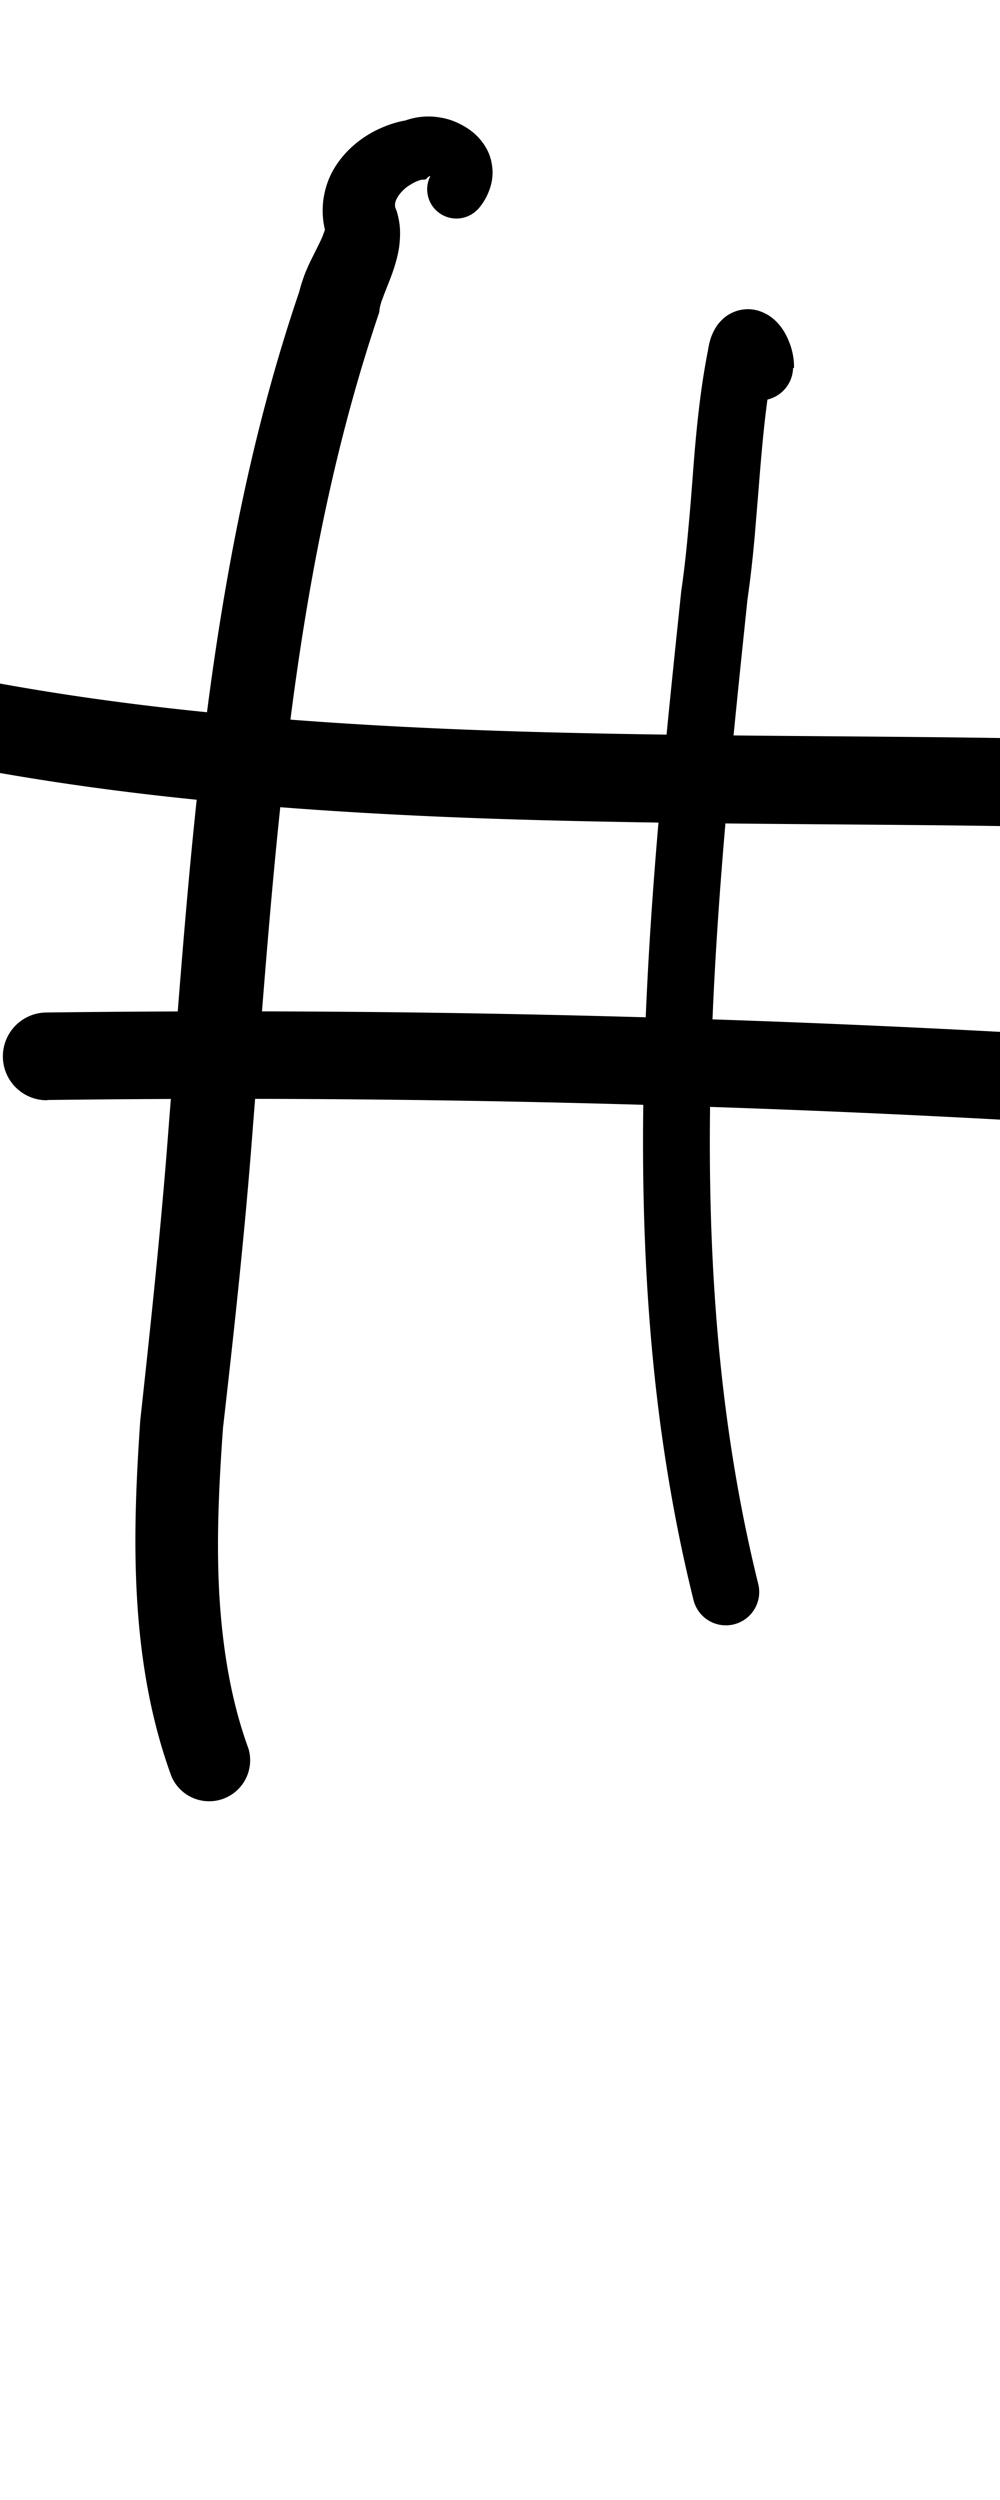 <?xml version="1.0" encoding="UTF-8" standalone="no"?>
<!-- Created with Inkscape (http://www.inkscape.org/) -->

<svg
   width="4mm"
   height="10mm"
   viewBox="0 0 4 10"
   version="1.1"
   id="svg1681"
   inkscape:version="1.2.1 (9c6d41e410, 2022-07-14)"
   sodipodi:docname="hashtag_21.svg"
   inkscape:export-filename="..\..\..\..\Downloads\lower a diff canvas resize 3.0.png"
   inkscape:export-xdpi="96"
   inkscape:export-ydpi="96"
   xmlns:inkscape="http://www.inkscape.org/namespaces/inkscape"
   xmlns:sodipodi="http://sodipodi.sourceforge.net/DTD/sodipodi-0.dtd"
   xmlns="http://www.w3.org/2000/svg"
   xmlns:svg="http://www.w3.org/2000/svg"
   xmlns:rdf="http://www.w3.org/1999/02/22-rdf-syntax-ns#"
   xmlns:cc="http://creativecommons.org/ns#"
   xmlns:dc="http://purl.org/dc/elements/1.1/">
  <defs
     id="defs1675">
    <inkscape:path-effect
       effect="powerstroke"
       id="path-effect202"
       is_visible="true"
       lpeversion="1"
       offset_points="0.5,0.175"
       not_jump="true"
       sort_points="true"
       interpolator_type="CentripetalCatmullRom"
       interpolator_beta="0.75"
       start_linecap_type="round"
       linejoin_type="spiro"
       miter_limit="4"
       scale_width="1"
       end_linecap_type="round" />
    <inkscape:path-effect
       effect="simplify"
       id="path-effect200"
       is_visible="true"
       lpeversion="1"
       steps="1"
       threshold="0.004"
       smooth_angles="0"
       helper_size="0"
       simplify_individual_paths="false"
       simplify_just_coalesce="false"
       step="1" />
    <inkscape:path-effect
       effect="powerstroke"
       id="path-effect195"
       is_visible="true"
       lpeversion="1"
       offset_points="1.715,0.175"
       not_jump="true"
       sort_points="true"
       interpolator_type="CentripetalCatmullRom"
       interpolator_beta="0.75"
       start_linecap_type="round"
       linejoin_type="spiro"
       miter_limit="4"
       scale_width="1"
       end_linecap_type="round" />
    <inkscape:path-effect
       effect="simplify"
       id="path-effect193"
       is_visible="true"
       lpeversion="1"
       steps="1"
       threshold="0.004"
       smooth_angles="0"
       helper_size="0"
       simplify_individual_paths="false"
       simplify_just_coalesce="false"
       step="1" />
    <inkscape:path-effect
       effect="powerstroke"
       id="path-effect188"
       is_visible="true"
       lpeversion="1"
       offset_points="1.726,0.133"
       not_jump="true"
       sort_points="true"
       interpolator_type="CentripetalCatmullRom"
       interpolator_beta="0.75"
       start_linecap_type="round"
       linejoin_type="spiro"
       miter_limit="4"
       scale_width="1"
       end_linecap_type="round" />
    <inkscape:path-effect
       effect="simplify"
       id="path-effect186"
       is_visible="true"
       lpeversion="1"
       steps="1"
       threshold="0.004"
       smooth_angles="0"
       helper_size="0"
       simplify_individual_paths="false"
       simplify_just_coalesce="false"
       step="1" />
    <inkscape:path-effect
       effect="powerstroke"
       id="path-effect181"
       is_visible="true"
       lpeversion="1"
       offset_points="0.647,0.117 | 2.856,0.164"
       not_jump="true"
       sort_points="true"
       interpolator_type="CentripetalCatmullRom"
       interpolator_beta="0.75"
       start_linecap_type="round"
       linejoin_type="spiro"
       miter_limit="4"
       scale_width="1"
       end_linecap_type="round" />
    <inkscape:path-effect
       effect="simplify"
       id="path-effect179"
       is_visible="true"
       lpeversion="1"
       steps="1"
       threshold="0.004"
       smooth_angles="0"
       helper_size="0"
       simplify_individual_paths="false"
       simplify_just_coalesce="false"
       step="1" />
    <inkscape:path-effect
       effect="powerstroke"
       id="path-effect194"
       is_visible="true"
       lpeversion="1"
       offset_points="0.368,0.179"
       not_jump="true"
       sort_points="true"
       interpolator_type="CentripetalCatmullRom"
       interpolator_beta="0.75"
       start_linecap_type="round"
       linejoin_type="spiro"
       miter_limit="4"
       scale_width="1"
       end_linecap_type="round" />
    <inkscape:path-effect
       effect="simplify"
       id="path-effect192"
       is_visible="true"
       lpeversion="1"
       steps="1"
       threshold="0.004"
       smooth_angles="0"
       helper_size="0"
       simplify_individual_paths="false"
       simplify_just_coalesce="false"
       step="1" />
    <inkscape:path-effect
       effect="powerstroke"
       id="path-effect187"
       is_visible="true"
       lpeversion="1"
       offset_points="0.5,0.182"
       not_jump="true"
       sort_points="true"
       interpolator_type="CentripetalCatmullRom"
       interpolator_beta="0.75"
       start_linecap_type="round"
       linejoin_type="spiro"
       miter_limit="4"
       scale_width="1"
       end_linecap_type="round" />
    <inkscape:path-effect
       effect="simplify"
       id="path-effect185"
       is_visible="true"
       lpeversion="1"
       steps="1"
       threshold="0.004"
       smooth_angles="0"
       helper_size="0"
       simplify_individual_paths="false"
       simplify_just_coalesce="false"
       step="1" />
    <inkscape:path-effect
       effect="powerstroke"
       id="path-effect180"
       is_visible="true"
       lpeversion="1"
       offset_points="0.922,0.119"
       not_jump="true"
       sort_points="true"
       interpolator_type="CentripetalCatmullRom"
       interpolator_beta="0.75"
       start_linecap_type="round"
       linejoin_type="spiro"
       miter_limit="4"
       scale_width="1"
       end_linecap_type="round" />
    <inkscape:path-effect
       effect="simplify"
       id="path-effect178"
       is_visible="true"
       lpeversion="1"
       steps="1"
       threshold="0.004"
       smooth_angles="0"
       helper_size="0"
       simplify_individual_paths="false"
       simplify_just_coalesce="false"
       step="1" />
    <inkscape:path-effect
       effect="powerstroke"
       id="path-effect173"
       is_visible="true"
       lpeversion="1"
       offset_points="2.634,0.145"
       not_jump="true"
       sort_points="true"
       interpolator_type="CentripetalCatmullRom"
       interpolator_beta="0.75"
       start_linecap_type="round"
       linejoin_type="spiro"
       miter_limit="4"
       scale_width="1"
       end_linecap_type="round" />
    <inkscape:path-effect
       effect="simplify"
       id="path-effect171"
       is_visible="true"
       lpeversion="1"
       steps="1"
       threshold="0.004"
       smooth_angles="0"
       helper_size="0"
       simplify_individual_paths="false"
       simplify_just_coalesce="false"
       step="1" />
    <inkscape:path-effect
       effect="powerstroke"
       id="path-effect515"
       is_visible="true"
       lpeversion="1"
       offset_points="1,0.125"
       not_jump="true"
       sort_points="true"
       interpolator_type="CentripetalCatmullRom"
       interpolator_beta="0.75"
       start_linecap_type="round"
       linejoin_type="spiro"
       miter_limit="4"
       scale_width="1"
       end_linecap_type="round" />
    <inkscape:path-effect
       effect="simplify"
       id="path-effect513"
       is_visible="true"
       lpeversion="1"
       steps="1"
       threshold="0.004"
       smooth_angles="0"
       helper_size="0"
       simplify_individual_paths="false"
       simplify_just_coalesce="false"
       step="1" />
    <inkscape:path-effect
       effect="powerstroke"
       id="path-effect508"
       is_visible="true"
       lpeversion="1"
       offset_points="1,0.076"
       not_jump="true"
       sort_points="true"
       interpolator_type="CentripetalCatmullRom"
       interpolator_beta="0.75"
       start_linecap_type="round"
       linejoin_type="spiro"
       miter_limit="4"
       scale_width="1"
       end_linecap_type="round" />
    <inkscape:path-effect
       effect="simplify"
       id="path-effect506"
       is_visible="true"
       lpeversion="1"
       steps="1"
       threshold="0.004"
       smooth_angles="0"
       helper_size="0"
       simplify_individual_paths="false"
       simplify_just_coalesce="false"
       step="1" />
    <inkscape:path-effect
       effect="powerstroke"
       id="path-effect501"
       is_visible="true"
       lpeversion="1"
       offset_points="0.455,0.135"
       not_jump="true"
       sort_points="true"
       interpolator_type="CentripetalCatmullRom"
       interpolator_beta="0.75"
       start_linecap_type="round"
       linejoin_type="spiro"
       miter_limit="4"
       scale_width="1"
       end_linecap_type="round" />
    <inkscape:path-effect
       effect="simplify"
       id="path-effect499"
       is_visible="true"
       lpeversion="1"
       steps="1"
       threshold="0.004"
       smooth_angles="0"
       helper_size="0"
       simplify_individual_paths="false"
       simplify_just_coalesce="false"
       step="1" />
    <inkscape:path-effect
       effect="powerstroke"
       id="path-effect494"
       is_visible="true"
       lpeversion="1"
       offset_points="0.673,0.129"
       not_jump="true"
       sort_points="true"
       interpolator_type="CentripetalCatmullRom"
       interpolator_beta="0.75"
       start_linecap_type="round"
       linejoin_type="spiro"
       miter_limit="4"
       scale_width="1"
       end_linecap_type="round" />
    <inkscape:path-effect
       effect="simplify"
       id="path-effect492"
       is_visible="true"
       lpeversion="1"
       steps="1"
       threshold="0.004"
       smooth_angles="0"
       helper_size="0"
       simplify_individual_paths="false"
       simplify_just_coalesce="false"
       step="1" />
    <inkscape:path-effect
       effect="powerstroke"
       id="path-effect487"
       is_visible="true"
       lpeversion="1"
       offset_points="1.473,0.153"
       not_jump="true"
       sort_points="true"
       interpolator_type="CentripetalCatmullRom"
       interpolator_beta="0.75"
       start_linecap_type="round"
       linejoin_type="spiro"
       miter_limit="4"
       scale_width="1"
       end_linecap_type="round" />
    <inkscape:path-effect
       effect="simplify"
       id="path-effect485"
       is_visible="true"
       lpeversion="1"
       steps="1"
       threshold="0.004"
       smooth_angles="0"
       helper_size="0"
       simplify_individual_paths="false"
       simplify_just_coalesce="false"
       step="1" />
    <inkscape:path-effect
       effect="powerstroke"
       id="path-effect228"
       is_visible="true"
       lpeversion="1"
       offset_points="0.32,0.118"
       not_jump="true"
       sort_points="true"
       interpolator_type="CentripetalCatmullRom"
       interpolator_beta="0.75"
       start_linecap_type="round"
       linejoin_type="spiro"
       miter_limit="4"
       scale_width="1"
       end_linecap_type="round" />
    <inkscape:path-effect
       effect="simplify"
       id="path-effect226"
       is_visible="true"
       lpeversion="1"
       steps="1"
       threshold="0.004"
       smooth_angles="0"
       helper_size="0"
       simplify_individual_paths="false"
       simplify_just_coalesce="false"
       step="1" />
    <inkscape:path-effect
       effect="powerstroke"
       id="path-effect220"
       is_visible="true"
       lpeversion="1"
       offset_points="1,0.123"
       not_jump="true"
       sort_points="true"
       interpolator_type="CentripetalCatmullRom"
       interpolator_beta="0.75"
       start_linecap_type="round"
       linejoin_type="spiro"
       miter_limit="4"
       scale_width="1"
       end_linecap_type="round" />
    <inkscape:path-effect
       effect="simplify"
       id="path-effect218"
       is_visible="true"
       lpeversion="1"
       steps="1"
       threshold="0.004"
       smooth_angles="0"
       helper_size="0"
       simplify_individual_paths="false"
       simplify_just_coalesce="false"
       step="1" />
    <inkscape:path-effect
       effect="powerstroke"
       id="path-effect213"
       is_visible="true"
       lpeversion="1"
       offset_points="0.668,0.093"
       not_jump="true"
       sort_points="true"
       interpolator_type="CentripetalCatmullRom"
       interpolator_beta="0.75"
       start_linecap_type="round"
       linejoin_type="spiro"
       miter_limit="4"
       scale_width="1"
       end_linecap_type="round" />
    <inkscape:path-effect
       effect="simplify"
       id="path-effect211"
       is_visible="true"
       lpeversion="1"
       steps="1"
       threshold="0.004"
       smooth_angles="0"
       helper_size="0"
       simplify_individual_paths="false"
       simplify_just_coalesce="false"
       step="1" />
    <inkscape:path-effect
       effect="powerstroke"
       id="path-effect206"
       is_visible="true"
       lpeversion="1"
       offset_points="0.498,0.092"
       not_jump="true"
       sort_points="true"
       interpolator_type="CentripetalCatmullRom"
       interpolator_beta="0.75"
       start_linecap_type="round"
       linejoin_type="spiro"
       miter_limit="4"
       scale_width="1"
       end_linecap_type="round" />
    <inkscape:path-effect
       effect="simplify"
       id="path-effect204"
       is_visible="true"
       lpeversion="1"
       steps="1"
       threshold="0.004"
       smooth_angles="0"
       helper_size="0"
       simplify_individual_paths="false"
       simplify_just_coalesce="false"
       step="1" />
    <inkscape:path-effect
       effect="powerstroke"
       id="path-effect1482"
       is_visible="true"
       lpeversion="1"
       offset_points="3.709,0.163 | 6.57,0.147 | 7.8,0.167 | 18.34,0.145 | 22.036,0.179"
       not_jump="true"
       sort_points="true"
       interpolator_type="CentripetalCatmullRom"
       interpolator_beta="0.75"
       start_linecap_type="round"
       linejoin_type="spiro"
       miter_limit="4"
       scale_width="1"
       end_linecap_type="round" />
    <inkscape:path-effect
       effect="simplify"
       id="path-effect1480"
       is_visible="true"
       lpeversion="1"
       steps="1"
       threshold="0.004"
       smooth_angles="0"
       helper_size="0"
       simplify_individual_paths="false"
       simplify_just_coalesce="false"
       step="1" />
    <inkscape:path-effect
       effect="powerstroke"
       id="path-effect502"
       is_visible="true"
       lpeversion="1"
       offset_points="3.009,0.216 | 7.36,0.176 | 9.416,0.202"
       not_jump="true"
       sort_points="true"
       interpolator_type="CentripetalCatmullRom"
       interpolator_beta="0.75"
       start_linecap_type="round"
       linejoin_type="spiro"
       miter_limit="4"
       scale_width="1"
       end_linecap_type="round" />
    <inkscape:path-effect
       effect="simplify"
       id="path-effect500"
       is_visible="true"
       lpeversion="1"
       steps="1"
       threshold="0.004"
       smooth_angles="0"
       helper_size="0"
       simplify_individual_paths="false"
       simplify_just_coalesce="false"
       step="1" />
    <inkscape:path-effect
       effect="powerstroke"
       id="path-effect241"
       is_visible="true"
       lpeversion="1"
       offset_points="2.688,0.341"
       not_jump="true"
       sort_points="true"
       interpolator_type="CentripetalCatmullRom"
       interpolator_beta="0.75"
       start_linecap_type="round"
       linejoin_type="spiro"
       miter_limit="4"
       scale_width="1"
       end_linecap_type="round" />
    <inkscape:path-effect
       effect="simplify"
       id="path-effect239"
       is_visible="true"
       lpeversion="1"
       steps="1"
       threshold="0.003"
       smooth_angles="0"
       helper_size="0"
       simplify_individual_paths="false"
       simplify_just_coalesce="false"
       step="1" />
    <inkscape:path-effect
       effect="powerstroke"
       id="path-effect234"
       is_visible="true"
       lpeversion="1"
       offset_points="2.136,0.075"
       not_jump="true"
       sort_points="true"
       interpolator_type="CentripetalCatmullRom"
       interpolator_beta="0.75"
       start_linecap_type="round"
       linejoin_type="spiro"
       miter_limit="4"
       scale_width="1"
       end_linecap_type="round" />
    <inkscape:path-effect
       effect="simplify"
       id="path-effect232"
       is_visible="true"
       lpeversion="1"
       steps="1"
       threshold="0.003"
       smooth_angles="0"
       helper_size="0"
       simplify_individual_paths="false"
       simplify_just_coalesce="false"
       step="1" />
    <inkscape:path-effect
       effect="powerstroke"
       id="path-effect227"
       is_visible="true"
       lpeversion="1"
       offset_points="2.187,0.075"
       not_jump="true"
       sort_points="true"
       interpolator_type="CentripetalCatmullRom"
       interpolator_beta="0.75"
       start_linecap_type="round"
       linejoin_type="spiro"
       miter_limit="4"
       scale_width="1"
       end_linecap_type="round" />
    <inkscape:path-effect
       effect="simplify"
       id="path-effect225"
       is_visible="true"
       lpeversion="1"
       steps="1"
       threshold="0.003"
       smooth_angles="0"
       helper_size="0"
       simplify_individual_paths="false"
       simplify_just_coalesce="false"
       step="1" />
    <inkscape:path-effect
       effect="powerstroke"
       id="path-effect166"
       is_visible="true"
       lpeversion="1"
       offset_points="1.964,0.075"
       not_jump="true"
       sort_points="true"
       interpolator_type="CentripetalCatmullRom"
       interpolator_beta="0.75"
       start_linecap_type="round"
       linejoin_type="spiro"
       miter_limit="4"
       scale_width="1"
       end_linecap_type="round" />
    <inkscape:path-effect
       effect="simplify"
       id="path-effect164"
       is_visible="true"
       lpeversion="1"
       steps="1"
       threshold="0.003"
       smooth_angles="0"
       helper_size="0"
       simplify_individual_paths="false"
       simplify_just_coalesce="false"
       step="1" />
    <inkscape:path-effect
       effect="powerstroke"
       id="path-effect159"
       is_visible="true"
       lpeversion="1"
       offset_points="2.261,0.075"
       not_jump="true"
       sort_points="true"
       interpolator_type="CentripetalCatmullRom"
       interpolator_beta="0.75"
       start_linecap_type="round"
       linejoin_type="spiro"
       miter_limit="4"
       scale_width="1"
       end_linecap_type="round" />
    <inkscape:path-effect
       effect="simplify"
       id="path-effect157"
       is_visible="true"
       lpeversion="1"
       steps="1"
       threshold="0.003"
       smooth_angles="0"
       helper_size="0"
       simplify_individual_paths="false"
       simplify_just_coalesce="false"
       step="1" />
    <inkscape:path-effect
       effect="powerstroke"
       id="path-effect152"
       is_visible="true"
       lpeversion="1"
       offset_points="2.827,0.075"
       not_jump="true"
       sort_points="true"
       interpolator_type="CentripetalCatmullRom"
       interpolator_beta="0.75"
       start_linecap_type="round"
       linejoin_type="spiro"
       miter_limit="4"
       scale_width="1"
       end_linecap_type="round" />
    <inkscape:path-effect
       effect="simplify"
       id="path-effect150"
       is_visible="true"
       lpeversion="1"
       steps="1"
       threshold="0.003"
       smooth_angles="0"
       helper_size="0"
       simplify_individual_paths="false"
       simplify_just_coalesce="false"
       step="1" />
    <inkscape:path-effect
       effect="powerstroke"
       id="path-effect145"
       is_visible="true"
       lpeversion="1"
       offset_points="3.837,0.075"
       not_jump="true"
       sort_points="true"
       interpolator_type="CentripetalCatmullRom"
       interpolator_beta="0.75"
       start_linecap_type="round"
       linejoin_type="spiro"
       miter_limit="4"
       scale_width="1"
       end_linecap_type="round" />
    <inkscape:path-effect
       effect="simplify"
       id="path-effect143"
       is_visible="true"
       lpeversion="1"
       steps="1"
       threshold="0.003"
       smooth_angles="0"
       helper_size="0"
       simplify_individual_paths="false"
       simplify_just_coalesce="false"
       step="1" />
    <inkscape:path-effect
       effect="powerstroke"
       id="path-effect138"
       is_visible="true"
       lpeversion="1"
       offset_points="2.688,0.075"
       not_jump="true"
       sort_points="true"
       interpolator_type="CentripetalCatmullRom"
       interpolator_beta="0.75"
       start_linecap_type="round"
       linejoin_type="spiro"
       miter_limit="4"
       scale_width="1"
       end_linecap_type="round" />
    <inkscape:path-effect
       effect="simplify"
       id="path-effect136"
       is_visible="true"
       lpeversion="1"
       steps="1"
       threshold="0.003"
       smooth_angles="0"
       helper_size="0"
       simplify_individual_paths="false"
       simplify_just_coalesce="false"
       step="1" />
    <inkscape:path-effect
       effect="powerstroke"
       id="path-effect131"
       is_visible="true"
       lpeversion="1"
       offset_points="1.994,0.075"
       not_jump="true"
       sort_points="true"
       interpolator_type="CentripetalCatmullRom"
       interpolator_beta="0.75"
       start_linecap_type="round"
       linejoin_type="spiro"
       miter_limit="4"
       scale_width="1"
       end_linecap_type="round" />
    <inkscape:path-effect
       effect="simplify"
       id="path-effect129"
       is_visible="true"
       lpeversion="1"
       steps="1"
       threshold="0.003"
       smooth_angles="0"
       helper_size="0"
       simplify_individual_paths="false"
       simplify_just_coalesce="false"
       step="1" />
  </defs>
  <sodipodi:namedview
     id="base"
     pagecolor="#ffffff"
     bordercolor="#666666"
     borderopacity="1.0"
     inkscape:pageopacity="0.0"
     inkscape:pageshadow="2"
     inkscape:zoom="7.919596"
     inkscape:cx="-5.0507627"
     inkscape:cy="20.834396"
     inkscape:document-units="mm"
     inkscape:current-layer="layer1"
     showgrid="false"
     fit-margin-top="0"
     fit-margin-left="0"
     fit-margin-right="0"
     fit-margin-bottom="0"
     inkscape:window-width="1920"
     inkscape:window-height="974"
     inkscape:window-x="-11"
     inkscape:window-y="2889"
     inkscape:window-maximized="1"
     showguides="true"
     inkscape:guide-bbox="true"
     inkscape:snap-bbox="true"
     inkscape:bbox-nodes="true"
     inkscape:snap-nodes="false"
     inkscape:snap-others="false"
     inkscape:snap-page="true"
     inkscape:snap-grids="false"
     inkscape:snap-to-guides="false"
     inkscape:snap-global="false"
     inkscape:pagecheckerboard="0"
     inkscape:showpageshadow="2"
     inkscape:deskcolor="#d1d1d1">
    <sodipodi:guide
       position="-6.181,9.499"
       orientation="0,1"
       id="guide816"
       inkscape:locked="false" />
    <sodipodi:guide
       position="-4.41,10.647"
       orientation="0,1"
       id="guide818"
       inkscape:locked="false" />
    <sodipodi:guide
       position="2.76,11.096"
       orientation="1,0"
       id="guide820"
       inkscape:locked="false" />
    <sodipodi:guide
       position="3.657,10.942"
       orientation="1,0"
       id="guide822"
       inkscape:locked="false" />
    <sodipodi:guide
       position="-0.052,9.749"
       orientation="1,0"
       id="guide1853"
       inkscape:locked="false" />
    <sodipodi:guide
       position="-2.372,3.018"
       orientation="0,1"
       id="guide1855"
       inkscape:locked="false" />
  </sodipodi:namedview>
  <g
     inkscape:label="Layer 1"
     inkscape:groupmode="layer"
     id="layer1"
     transform="translate(17.028,-147.229)">
    <path
       d="m -15.119,148.069 c 0.015,-0.016 0.035,-0.043 0.048,-0.079 0.01,-0.026 0.016,-0.058 0.012,-0.092 -0.003,-0.029 -0.012,-0.058 -0.028,-0.083 -0.014,-0.023 -0.032,-0.043 -0.052,-0.059 -0.019,-0.015 -0.041,-0.028 -0.064,-0.038 -0.004,-0.002 -0.008,-0.003 -0.012,-0.005 -0.018,-0.007 -0.038,-0.012 -0.059,-0.015 -0.038,-0.006 -0.085,-0.004 -0.133,0.013 -0.041,0.007 -0.083,0.022 -0.124,0.043 -0.04,0.021 -0.08,0.05 -0.114,0.087 -0.033,0.036 -0.062,0.08 -0.078,0.134 -0.016,0.053 -0.02,0.112 -0.005,0.174 -7.13e-4,0.001 -0.002,0.002 -0.002,0.004 -9.12e-4,0.002 -0.002,0.006 -0.004,0.011 -0.004,0.012 -0.01,0.025 -0.022,0.049 -0.009,0.019 -0.027,0.053 -0.04,0.082 -0.006,0.014 -0.013,0.029 -0.018,0.045 -0.006,0.017 -0.012,0.035 -0.017,0.056 -0.174,0.511 -0.286,1.052 -0.365,1.651 -0.073,0.553 -0.11,1.098 -0.156,1.671 -0.03,0.407 -0.074,0.817 -0.115,1.193 -0.018,0.262 -0.026,0.487 -0.013,0.71 0.018,0.311 0.074,0.539 0.138,0.714 a 0.164,0.164 90 0 0 0.308,-0.111 c -0.053,-0.145 -0.101,-0.342 -0.117,-0.621 -0.011,-0.203 -0.003,-0.412 0.015,-0.662 0.042,-0.369 0.088,-0.784 0.119,-1.197 0.046,-0.578 0.083,-1.11 0.153,-1.654 0.076,-0.588 0.184,-1.109 0.348,-1.597 0.001,-0.004 0.003,-0.008 0.004,-0.012 0.001,-0.004 0.002,-0.008 0.002,-0.012 6.41e-4,-0.006 0.002,-0.014 0.005,-0.024 0.002,-0.008 0.005,-0.016 0.009,-0.026 0.008,-0.023 0.02,-0.051 0.032,-0.083 0.012,-0.032 0.025,-0.072 0.032,-0.115 0.003,-0.022 0.005,-0.047 0.004,-0.072 -0.001,-0.026 -0.006,-0.052 -0.014,-0.078 -0.004,-0.008 -0.006,-0.014 -0.006,-0.022 1.09e-4,-0.009 0.003,-0.02 0.012,-0.034 0.009,-0.014 0.022,-0.028 0.037,-0.039 0.017,-0.012 0.034,-0.021 0.05,-0.026 0.003,-8.6e-4 0.005,-0.002 0.008,-0.002 0.003,-2.7e-4 0.006,-1.5e-4 0.009,-3.7e-4 0.003,-2.1e-4 0.006,-8.6e-4 0.008,-0.002 0.002,-0.001 0.004,-0.004 0.006,-0.006 0.003,-0.004 0.009,-0.007 0.017,-0.007 0.004,-1.3e-4 0.007,2.6e-4 0.01,9.2e-4 0.006,0.001 0.008,0.003 0.009,0.003 8.41e-4,4.4e-4 -1.72e-4,-2.4e-4 -0.002,-0.003 -0.002,-0.003 -0.004,-0.008 -0.005,-0.014 -8.15e-4,-0.007 4.11e-4,-0.012 7.93e-4,-0.013 5.03e-4,-0.002 -0.002,0.002 -0.005,0.006 a 0.117,0.117 90 0 0 0.175,0.155 z"
       id="path-1"
       inkscape:path-effect="#path-effect179;#path-effect181"
       inkscape:original-d="m -15.206742,147.99112 c 0.190137,-0.29112 -0.515942,-0.19373 -0.362457,0.16856 -0.591851,1.49437 -0.523653,3.13408 -0.728091,4.70429 -0.03441,0.47274 -0.05497,0.9634 0.109026,1.41663"
       style="fill:#000000;fill-rule:nonzero;stroke:none;stroke-width:1.167" />
    <path
       d="m -13.852,148.701 c 7.59e-4,-0.029 -0.004,-0.063 -0.017,-0.098 -0.005,-0.013 -0.011,-0.028 -0.02,-0.043 -0.007,-0.013 -0.018,-0.028 -0.032,-0.043 -0.007,-0.007 -0.016,-0.015 -0.027,-0.023 -0.011,-0.007 -0.025,-0.015 -0.043,-0.021 -0.018,-0.006 -0.04,-0.009 -0.064,-0.006 -0.024,0.003 -0.046,0.012 -0.064,0.024 -0.018,0.012 -0.03,0.026 -0.04,0.039 -0.009,0.013 -0.015,0.025 -0.02,0.036 -0.009,0.021 -0.014,0.044 -0.017,0.064 -0.032,0.161 -0.048,0.33 -0.06,0.489 -0.006,0.079 -0.011,0.145 -0.018,0.218 -0.007,0.08 -0.016,0.168 -0.029,0.256 -0.107,1.025 -0.231,2.171 -0.089,3.291 0.043,0.337 0.1,0.592 0.138,0.745 a 0.133,0.133 90 0 0 0.259,-0.064 c -0.036,-0.146 -0.091,-0.391 -0.132,-0.715 -0.137,-1.083 -0.018,-2.199 0.089,-3.224 0.013,-0.09 0.023,-0.184 0.03,-0.266 0.006,-0.074 0.012,-0.143 0.018,-0.22 0.013,-0.159 0.027,-0.314 0.057,-0.465 0.002,-0.015 0.003,-0.013 3.31e-4,-0.007 -0.001,0.003 -0.004,0.01 -0.01,0.017 -0.006,0.008 -0.014,0.018 -0.028,0.027 -0.014,0.01 -0.032,0.017 -0.052,0.019 -0.02,0.003 -0.037,-1.5e-4 -0.051,-0.004 -0.013,-0.004 -0.023,-0.01 -0.03,-0.014 -0.006,-0.005 -0.011,-0.009 -0.014,-0.011 -0.006,-0.006 -0.007,-0.008 -0.007,-0.009 0.002,0.005 0.002,0.007 0.002,8.7e-4 a 0.133,0.133 90 0 0 0.267,0.007 z"
       id="path-1-2"
       inkscape:path-effect="#path-effect186;#path-effect188"
       inkscape:original-d="m -13.985835,148.69782 c -0.103023,-0.45783 -0.141153,0.70332 -0.179663,0.88385 -0.13926,1.33166 -0.282782,2.69871 0.04286,4.01582"
       style="fill:#000000;fill-rule:nonzero;stroke:none;stroke-width:1.167" />
    <path
       d="m -17.213,150.287 c 0.512,0.099 1.198,0.193 2.361,0.223 1.369,0.036 2.5,-0.015 3.734,0.135 1.089,0.133 1.854,0.418 1.854,0.418 0,0 -0.657,-0.23 -1.397,-0.353 -0.771,-0.128 -1.537,-0.155 -1.846,-0.165 a 0.175,0.175 90 0 0 0.012,-0.351 c 0.308,0.01 1.095,0.038 1.891,0.17 0.767,0.127 1.457,0.369 1.457,0.369 0,0 -0.805,-0.3 -1.929,-0.437 -1.255,-0.153 -2.427,-0.103 -3.767,-0.138 -1.145,-0.03 -1.812,-0.122 -2.304,-0.217 a 0.175,0.175 90 0 0 -0.067,0.345 z"
       id="path-1-6"
       inkscape:path-effect="#path-effect193;#path-effect195"
       inkscape:original-d="m -17.180027,150.11516 c 1.541214,0.29759 3.118934,0.20426 4.678432,0.25591"
       style="fill:#000000;fill-rule:nonzero;stroke:none;stroke-width:1.167" />
    <path
       d="m -16.839,151.629 c 0.483,-0.006 1.169,-0.009 1.982,0.009 0.817,0.018 1.494,0.05 1.98,0.078 a 0.175,0.175 90 0 0 0.02,-0.35 c -0.49,-0.028 -1.17,-0.06 -1.992,-0.078 -0.818,-0.018 -1.508,-0.015 -1.994,-0.009 a 0.175,0.175 90 0 0 0.004,0.351 z"
       id="path-1-3"
       inkscape:path-effect="#path-effect200;#path-effect202"
       inkscape:original-d="m -16.841456,151.45376 c 1.325107,-0.0163 2.65085,0.0109 3.973932,0.0866"
       style="fill:#000000;fill-rule:nonzero;stroke:none;stroke-width:1.167" />
  </g>
</svg>
